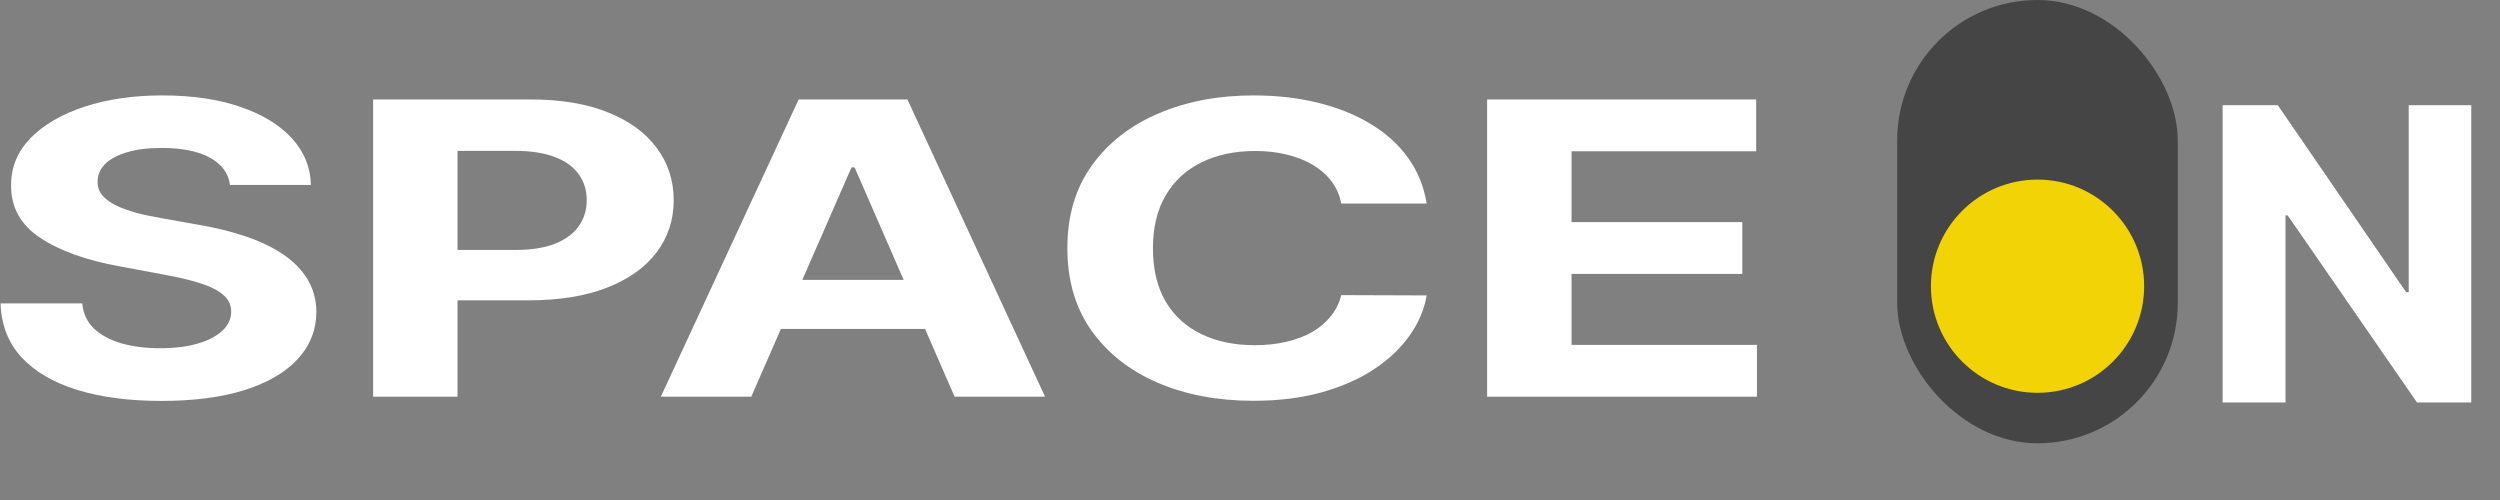 <svg width="205" height="41" viewBox="0 0 205 41" fill="none" xmlns="http://www.w3.org/2000/svg">
<rect x="0" y="0" width="205" height="41" fill="#808080" stroke="none"/>
<path d="M121.945 32.529V8.156H144.005V12.405H128.867V18.212H142.87V22.461H128.867V28.281H144.069V32.529H121.945Z" fill="white"/>
<path d="M116.984 16.69H109.982C109.855 16.016 109.593 15.417 109.199 14.893C108.805 14.362 108.299 13.909 107.681 13.537C107.062 13.164 106.348 12.878 105.539 12.68C104.739 12.481 103.871 12.382 102.933 12.382C101.239 12.382 99.763 12.696 98.505 13.322C97.248 13.941 96.273 14.846 95.58 16.036C94.887 17.218 94.541 18.654 94.541 20.344C94.541 22.081 94.887 23.541 95.58 24.724C96.283 25.906 97.264 26.798 98.521 27.401C99.779 28.004 101.233 28.306 102.885 28.306C103.812 28.306 104.67 28.214 105.459 28.032C106.258 27.849 106.967 27.584 107.585 27.235C108.203 26.878 108.714 26.445 109.119 25.937C109.535 25.43 109.823 24.85 109.982 24.2L116.984 24.224C116.803 25.342 116.35 26.421 115.625 27.461C114.911 28.492 113.947 29.416 112.732 30.234C111.528 31.043 110.089 31.686 108.416 32.161C106.753 32.63 104.873 32.864 102.773 32.864C99.853 32.864 97.242 32.372 94.941 31.388C92.649 30.404 90.838 28.98 89.506 27.116C88.184 25.251 87.523 22.994 87.523 20.344C87.523 17.686 88.195 15.425 89.538 13.56C90.88 11.696 92.703 10.276 95.004 9.3C97.306 8.316 99.896 7.824 102.773 7.824C104.67 7.824 106.428 8.023 108.048 8.419C109.679 8.816 111.123 9.395 112.38 10.157C113.638 10.911 114.661 11.835 115.449 12.93C116.249 14.025 116.76 15.278 116.984 16.69Z" fill="white"/>
<path d="M61.605 32.529H54.188L65.489 8.156H74.409L85.694 32.529H78.277L70.077 13.726H69.821L61.605 32.529ZM61.141 22.949H78.661V26.971H61.141V22.949Z" fill="white"/>
<path d="M30.594 32.529V8.156H43.51C45.993 8.156 48.108 8.509 49.856 9.215C51.603 9.914 52.935 10.886 53.852 12.131C54.779 13.369 55.243 14.797 55.243 16.416C55.243 18.034 54.774 19.462 53.836 20.7C52.898 21.938 51.539 22.901 49.76 23.592C47.991 24.282 45.849 24.627 43.334 24.627H35.102V20.497H42.215C43.547 20.497 44.645 20.327 45.508 19.986C46.382 19.637 47.032 19.157 47.458 18.546C47.895 17.927 48.113 17.217 48.113 16.416C48.113 15.606 47.895 14.9 47.458 14.297C47.032 13.686 46.382 13.214 45.508 12.881C44.634 12.54 43.526 12.369 42.183 12.369H37.515V32.529H30.594Z" fill="white"/>
<path d="M18.861 15.167C18.733 14.207 18.185 13.461 17.215 12.93C16.245 12.398 14.929 12.132 13.267 12.132C12.137 12.132 11.183 12.251 10.405 12.489C9.627 12.719 9.03 13.041 8.615 13.453C8.21 13.866 8.007 14.334 8.007 14.858C7.986 15.294 8.109 15.675 8.375 16C8.652 16.325 9.03 16.607 9.51 16.845C9.99 17.075 10.544 17.277 11.172 17.452C11.801 17.619 12.473 17.761 13.187 17.881L16.128 18.404C17.556 18.642 18.867 18.959 20.06 19.356C21.254 19.753 22.287 20.241 23.161 20.82C24.035 21.399 24.712 22.081 25.191 22.867C25.681 23.652 25.932 24.553 25.943 25.568C25.932 27.06 25.42 28.353 24.408 29.448C23.406 30.535 21.957 31.38 20.06 31.983C18.174 32.578 15.899 32.876 13.235 32.876C10.592 32.876 8.29 32.574 6.329 31.971C4.379 31.368 2.855 30.476 1.757 29.293C0.67 28.103 0.1 26.632 0.047 24.878H6.745C6.819 25.695 7.134 26.378 7.688 26.925C8.253 27.465 9.004 27.873 9.942 28.151C10.89 28.421 11.961 28.555 13.155 28.555C14.327 28.555 15.345 28.429 16.208 28.175C17.082 27.921 17.758 27.568 18.238 27.116C18.717 26.663 18.957 26.144 18.957 25.556C18.957 25.009 18.739 24.549 18.302 24.176C17.875 23.803 17.247 23.486 16.416 23.224C15.595 22.962 14.588 22.724 13.394 22.51L9.83 21.843C7.07 21.344 4.89 20.562 3.292 19.499C1.693 18.436 0.899 17.004 0.91 15.203C0.899 13.727 1.427 12.438 2.493 11.335C3.569 10.232 5.045 9.371 6.92 8.752C8.796 8.134 10.927 7.824 13.315 7.824C15.744 7.824 17.865 8.134 19.677 8.752C21.499 9.371 22.916 10.232 23.928 11.335C24.941 12.438 25.463 13.715 25.495 15.167H18.861Z" fill="white"/>
<rect x="155.57" width="23.006" height="36.35" rx="11.503" fill="#454545"/>
<circle cx="167.078" cy="23.469" r="8.742" fill="#F2D406"/>
<path d="M202.644 8.627V33H198.193L187.589 17.66H187.411V33H182.257V8.627H186.78L197.3 23.955H197.514V8.627H202.644Z" fill="white"/>
</svg>
